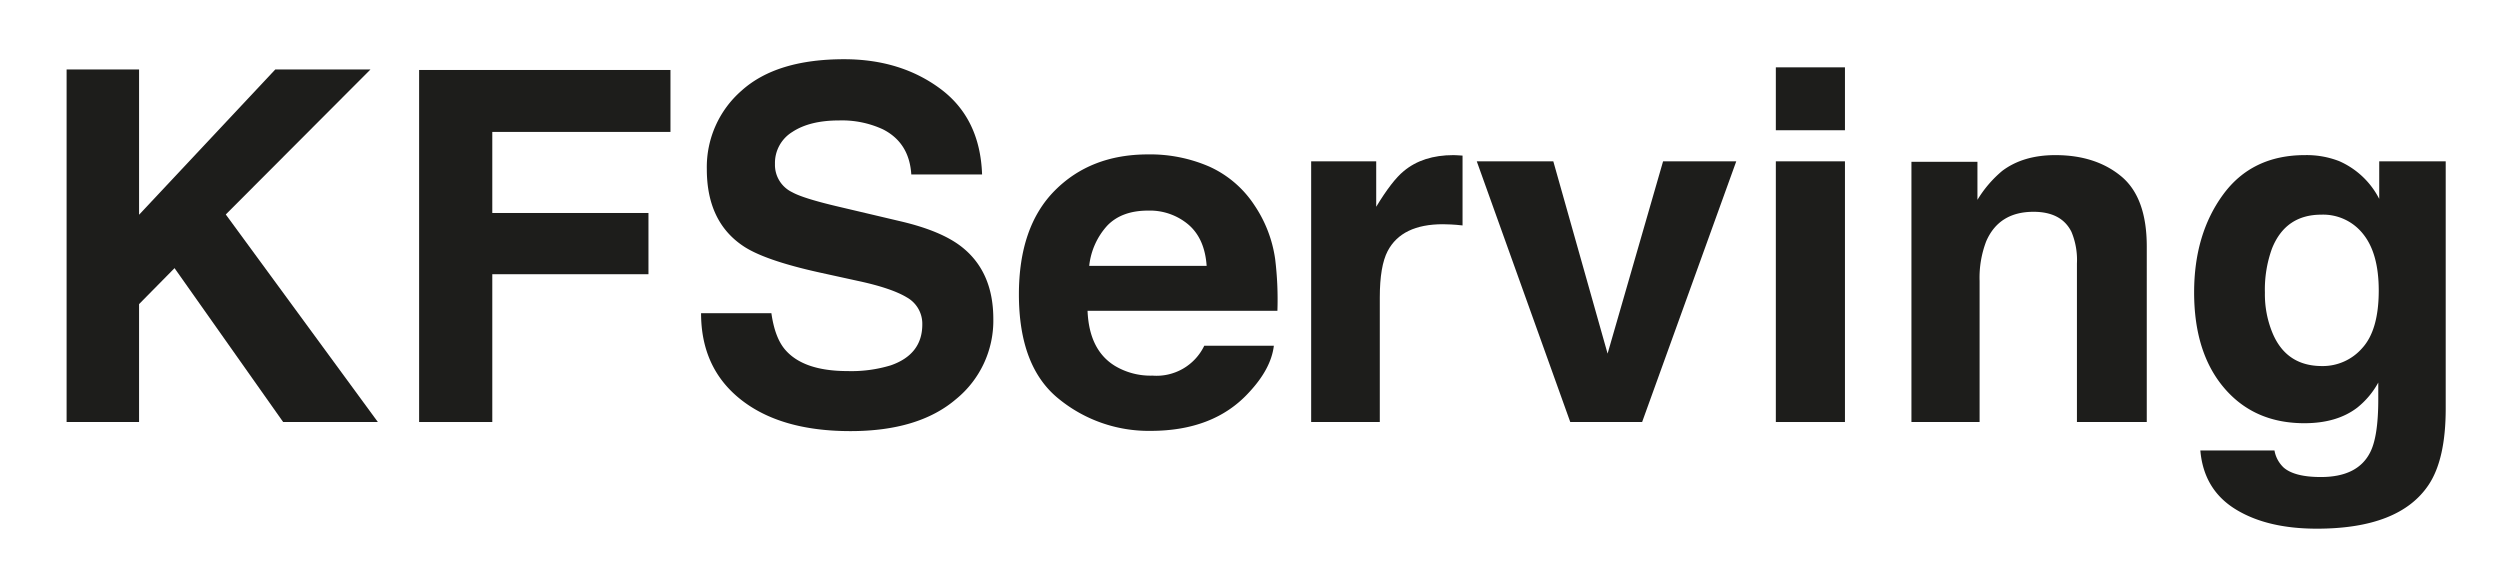 <svg id="Ebene_1" data-name="Ebene 1" xmlns="http://www.w3.org/2000/svg" viewBox="0 0 630.667 146.458"><defs><style>.cls-1{fill:#1d1d1b;}</style></defs><path class="cls-1" d="M16.801,17.532H35.082V54.173L69.439,17.532H93.45L56.958,54.106,95.321,106.46H71.43L44.031,67.642l-8.95,9.075V106.46H16.801Z"/><path class="cls-1" d="M105.729,17.653h63.408v15.626H124.189V53.73h39.396V69.176h-39.396V106.46H105.729Z"/><path class="cls-1" d="M194.596,79.01q.862,6.094,3.388,9.109,4.619,5.492,15.831,5.49a34.044,34.044,0,0,0,10.903-1.448q7.947-2.773,7.947-10.316a7.603,7.603,0,0,0-3.892-6.817q-3.894-2.353-12.347-4.162l-9.627-2.112q-14.194-3.136-19.502-6.817-8.99-6.154-8.989-19.245a25.557,25.557,0,0,1,8.794-19.849q8.795-7.903,25.834-7.903,14.229,0,24.276,7.451,10.047,7.452,10.536,21.628H229.889q-.495-8.023-7.175-11.402a24.587,24.587,0,0,0-11.071-2.232q-7.361,0-11.752,2.896a9.16,9.16,0,0,0-4.391,8.084,7.627,7.627,0,0,0,4.33,7.119q2.783,1.569,11.814,3.68l15.606,3.681q10.26,2.413,15.38,6.455,7.951,6.275,7.952,18.159a25.517,25.517,0,0,1-9.422,20.241q-9.422,8.054-26.617,8.055-17.562,0-27.624-7.934t-10.061-21.81Z"/><path class="cls-1" d="M305.078,42.031a26.755,26.755,0,0,1,11.364,9.729,32.318,32.318,0,0,1,5.239,13.595,84.13,84.13,0,0,1,.567,13.052H274.353q.4,9.895,6.877,13.876A17.464,17.464,0,0,0,290.71,94.756a13.356,13.356,0,0,0,13.086-7.541h17.555q-.694,5.852-6.375,11.885-8.837,9.593-24.741,9.593a35.849,35.849,0,0,1-23.163-8.091q-10.035-8.092-10.035-26.328,0-17.086,9.059-26.205,9.058-9.117,23.516-9.118A37.446,37.446,0,0,1,305.078,42.031ZM279.355,56.885a17.866,17.866,0,0,0-4.581,10.18h29.623q-.469-6.847-4.581-10.392a15.068,15.068,0,0,0-10.198-3.545Q282.999,53.128,279.355,56.885Z"/><path class="cls-1" d="M367.474,39.161q.33.031,1.478.091V56.868q-1.629-.182-2.896-.241-1.267-.06-2.052-.061-10.377,0-13.937,6.757-1.991,3.801-1.99,11.704V106.46H330.762V40.699h16.41V52.162q3.981-6.574,6.938-8.989,4.825-4.041,12.548-4.042C366.98,39.131,367.252,39.142,367.474,39.161Z"/><path class="cls-1" d="M419.539,40.699H438L414.254,106.46H396.124L372.541,40.699h19.307L405.542,89.205Z"/><path class="cls-1" d="M465.42,32.856H447.984V16.989h17.436Zm-17.436,7.843h17.436V106.46H447.984Z"/><path class="cls-1" d="M535.1,44.47q6.458,5.339,6.458,17.707V106.46H523.941v-39.999a18.378,18.378,0,0,0-1.377-7.964q-2.518-5.068-9.583-5.067-8.684,0-11.918,7.42a25.659,25.659,0,0,0-1.677,10.016V106.46H482.192V40.82h16.651v9.593a29.15,29.15,0,0,1,6.248-7.301q5.285-3.981,13.397-3.981Q528.641,39.131,535.1,44.47Z"/><path class="cls-1" d="M590.077,40.64a20.648,20.648,0,0,1,10.122,9.532V40.699H616.971v62.382q0,12.729-4.283,19.186-7.361,11.101-28.234,11.101-12.611,0-20.573-4.947-7.963-4.947-8.808-14.78h18.702a7.745,7.745,0,0,0,2.353,4.344q2.774,2.353,9.352,2.353,9.29,0,12.428-6.214,2.051-3.981,2.052-13.394V96.506a20.96,20.96,0,0,1-5.31,6.334q-5.128,3.923-13.333,3.922-12.669,0-20.24-8.898-7.573-8.899-7.572-24.103,0-14.66,7.291-24.646,7.291-9.983,20.667-9.984A22.611,22.611,0,0,1,590.077,40.64Zm5.855,47.148q4.146-4.556,4.146-14.51,0-9.352-3.936-14.238a12.839,12.839,0,0,0-10.542-4.887q-9.013,0-12.438,8.507a30.292,30.292,0,0,0-1.802,11.161A25.546,25.546,0,0,0,573.283,84.017q3.485,8.326,12.497,8.326A13.201,13.201,0,0,0,595.933,87.788Z"/></svg>